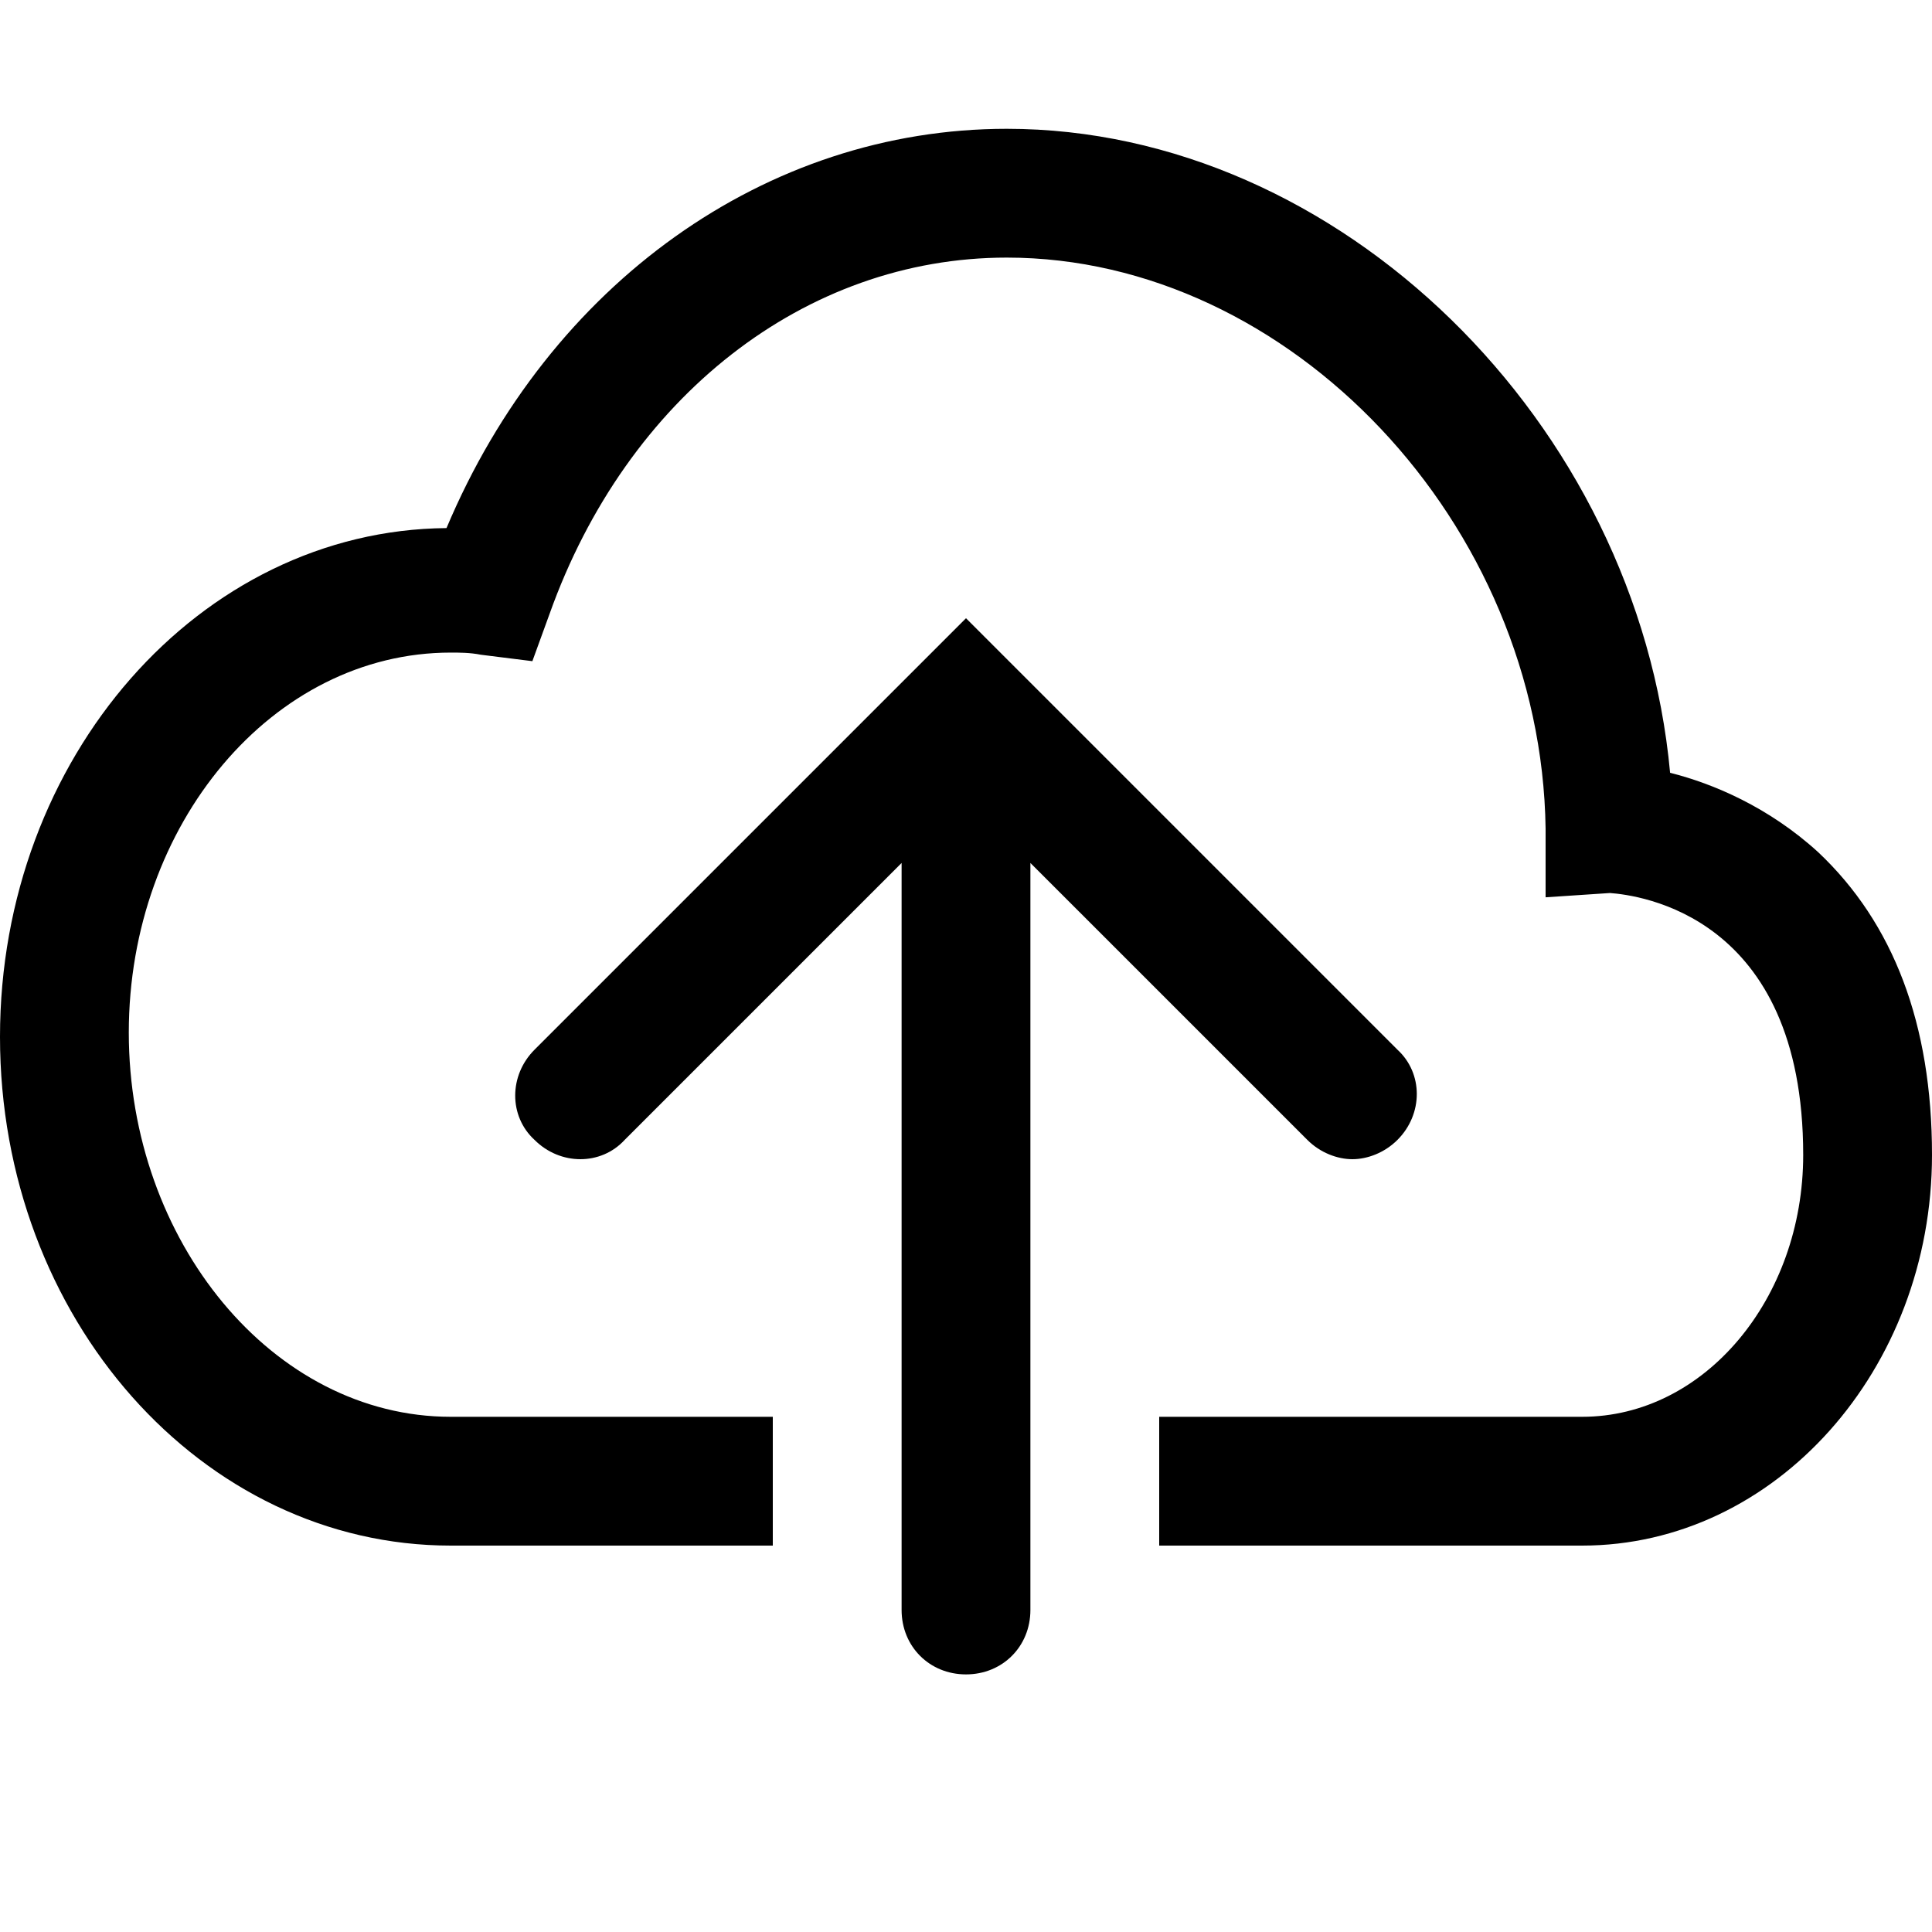 <?xml version="1.0" encoding="utf-8"?>
<!-- Generator: Adobe Illustrator 21.0.0, SVG Export Plug-In . SVG Version: 6.00 Build 0)  -->
<svg version="1.1" id="圖層_1" xmlns="http://www.w3.org/2000/svg" xmlns:xlink="http://www.w3.org/1999/xlink" x="0px" y="0px"
	 viewBox="0 0 90 90" style="enable-background:new 0 0 90 90;" xml:space="preserve">
<style type="text/css">
	.st0{fill:#040000;}
</style>
<path d="M90,53.8C90,63.8,82.7,72,73.7,72H54v-6h19.7C79.4,66,84,60.5,84,53.8c0-11.2-7.7-12.1-9-12.2l-3,0.2l0-3.2
	C71.8,24.4,60.1,12,46.9,12c-9.4,0-17.7,6.5-21.3,16.6l-0.8,2.2l-2.4-0.3c-0.5-0.1-1-0.1-1.4-0.1c-8.3,0-15,8-15,17.7S12.7,66,21,66
	h15v6H21C9.4,72,0,61.4,0,48.3c0-13,9.3-23.6,20.8-23.7C25.6,13.2,35.7,6,46.9,6c15.5,0,29.4,13.7,30.9,30c2,0.5,4.6,1.6,6.9,3.7
	C88.2,43,90,47.7,90,53.8z M60.9,53.1c0.6,0.6,1.4,0.9,2.1,0.9s1.5-0.3,2.1-0.9c1.2-1.2,1.2-3.1,0-4.2L45,28.8L24.9,48.9
	c-1.2,1.2-1.2,3.1,0,4.2c1.2,1.2,3.1,1.2,4.2,0L42,40.2V75c0,1.7,1.3,3,3,3s3-1.3,3-3V40.2L60.9,53.1z"/>
</svg>
